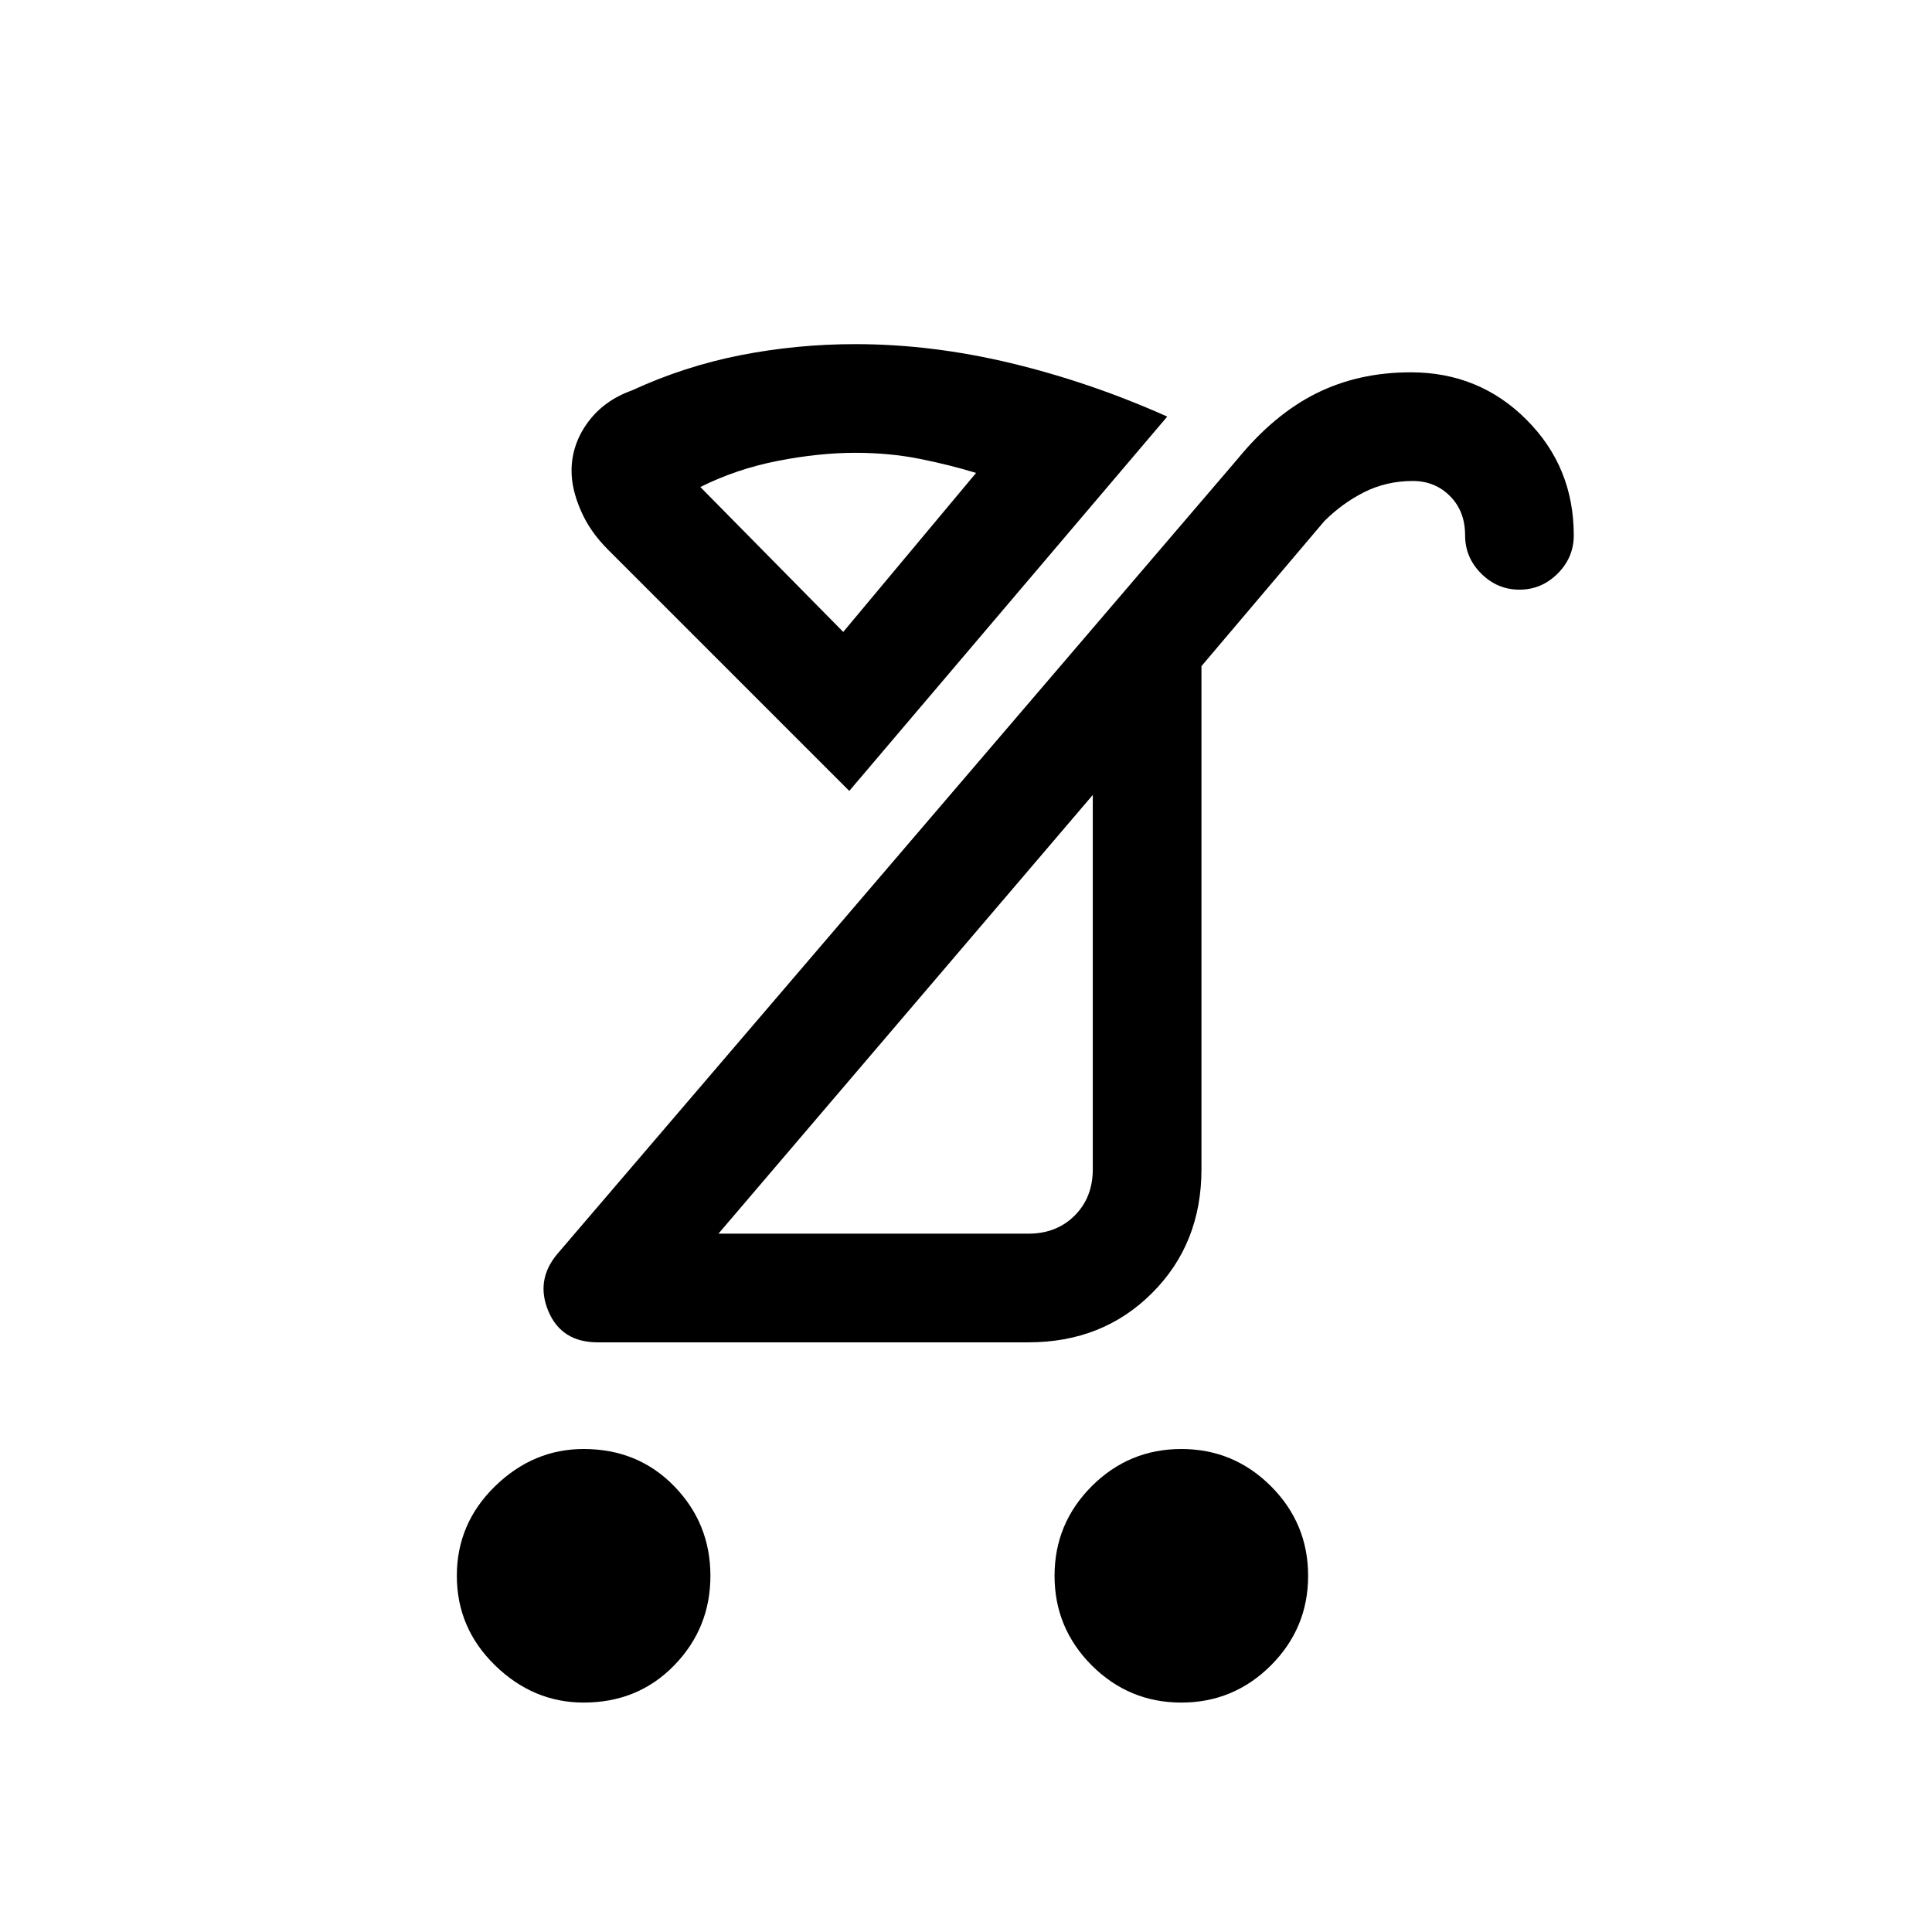 <svg xmlns="http://www.w3.org/2000/svg" height="24" width="24"><path d="M7.85 4.85q.65-.3 1.35-.438.7-.137 1.425-.137.95 0 1.937.237.988.238 1.938.663l-3.95 4.65-3-3q-.225-.225-.337-.488Q7.1 6.075 7.1 5.85q0-.325.2-.6.2-.275.55-.4Zm6.825 16.3q-.65 0-1.113-.462-.462-.463-.462-1.113 0-.65.462-1.113.463-.462 1.113-.462.65 0 1.113.462.462.463.462 1.113 0 .65-.462 1.113-.463.462-1.113.462Zm-7.425 0q-.625 0-1.1-.462-.475-.463-.475-1.113 0-.65.475-1.113Q6.625 18 7.25 18q.675 0 1.125.462.45.463.45 1.113 0 .65-.45 1.113-.45.462-1.125.462Zm1.675-5.825h3.85q.35 0 .575-.225.225-.225.225-.575v-4.65Zm-1.5 1.35q-.45 0-.613-.387-.162-.388.113-.713l8.45-9.875q.45-.55.975-.813.525-.262 1.175-.262.85 0 1.437.588.588.587.588 1.437 0 .275-.2.475-.2.2-.475.2-.275 0-.475-.2-.2-.2-.2-.475 0-.3-.188-.488-.187-.187-.462-.187-.325 0-.6.137-.275.138-.5.363l-1.525 1.8v6.25q0 .925-.613 1.537-.612.613-1.537.613Zm3.05-8.825 1.65-1.975q-.325-.1-.7-.175-.375-.075-.8-.075-.45 0-.962.1-.513.1-.963.325Zm.8 4.775Zm-.8-4.775Z"/></svg>